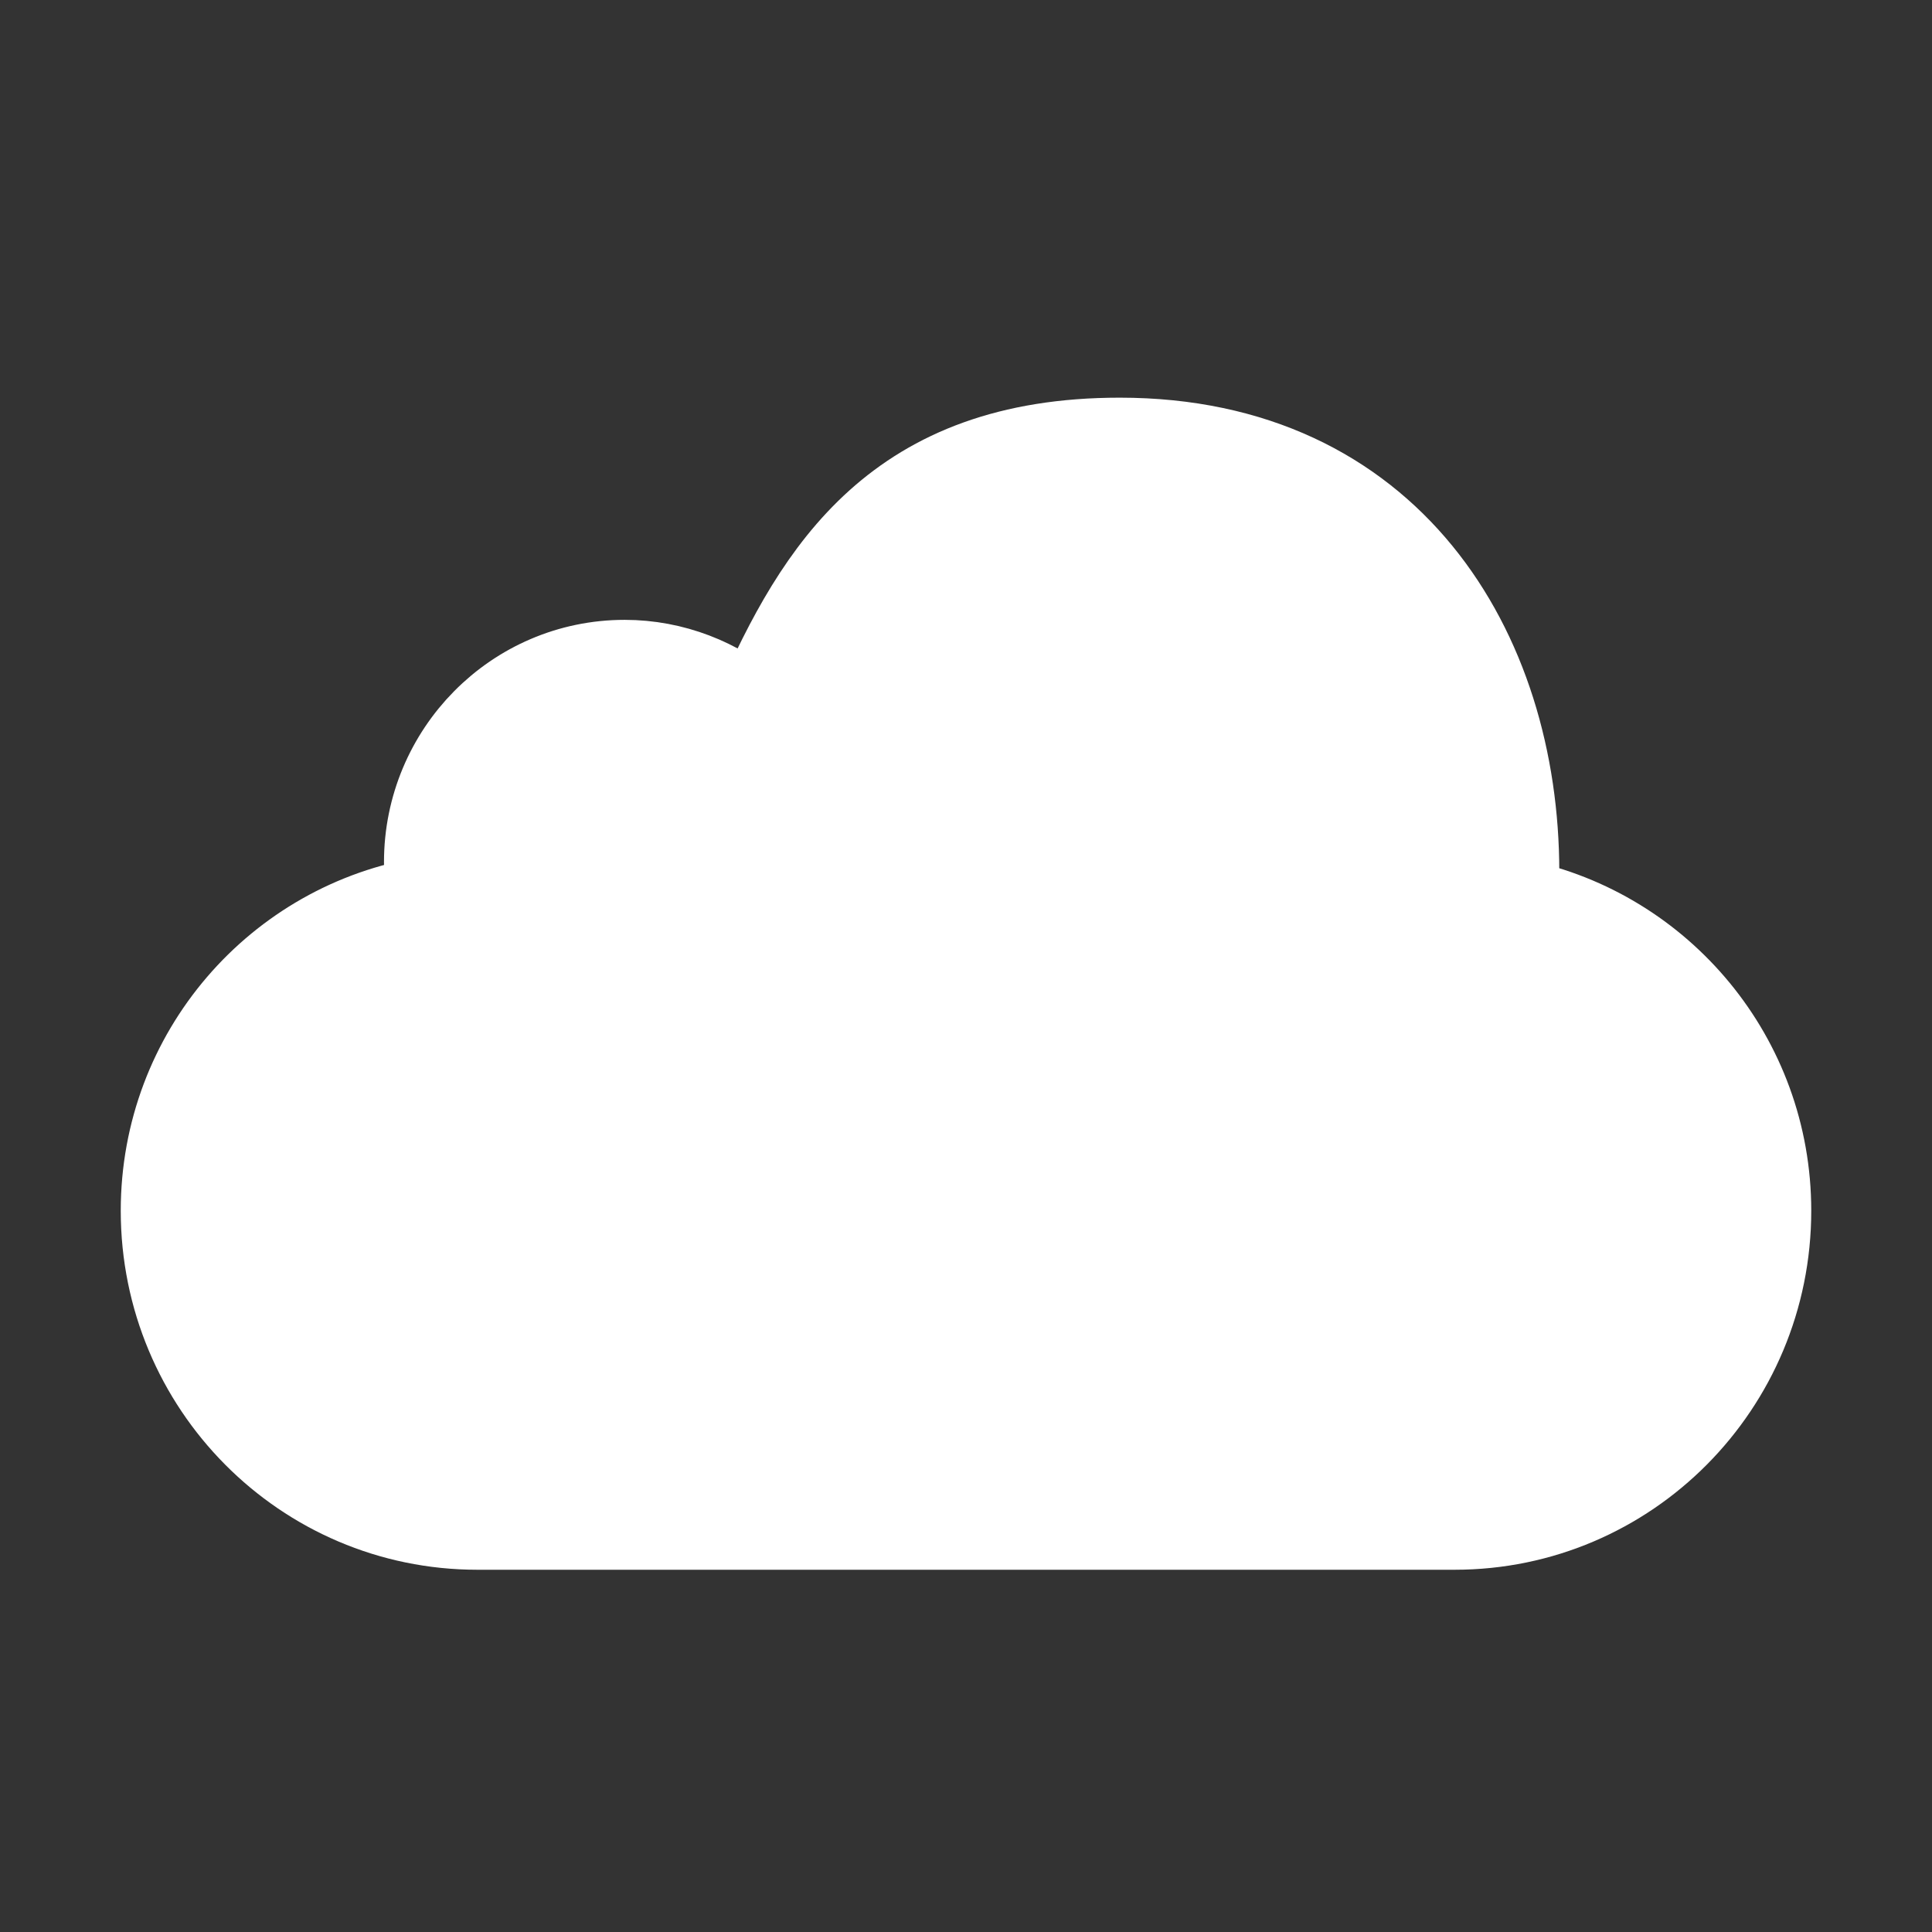 <?xml version="1.0" ?>
<svg
        xmlns="http://www.w3.org/2000/svg"
        viewBox="0 0 24 24"
        width="30"
        height="30"
        class="icon"
        stroke="#FFFFFF"
        fill="#FFF"
>
    <rect x="0" y="0" width="24" height="24" fill="#333333" stroke="none"/>
    <path
            d="M22,15.04C22,17.23 20.24,19 18.07,19H5.93C3.76,19 2,17.23 2,15.04C2,13.07
            3.43,11.44 5.31,11.14C5.28,11 5.27,10.86 5.27,10.71C5.27,9.33
            6.38,8.2 7.76,8.2C8.37,8.2 8.94,8.43 9.37,8.8C10.14,7.05 11.13,5.44 13.91,5.44C17.28,5.44
            18.87,8.06 18.87,10.83C18.87,10.94 18.87,11.06 18.86,11.17C20.65,11.54 22,13.13 22,15.04Z"
    ></path>
</svg>
